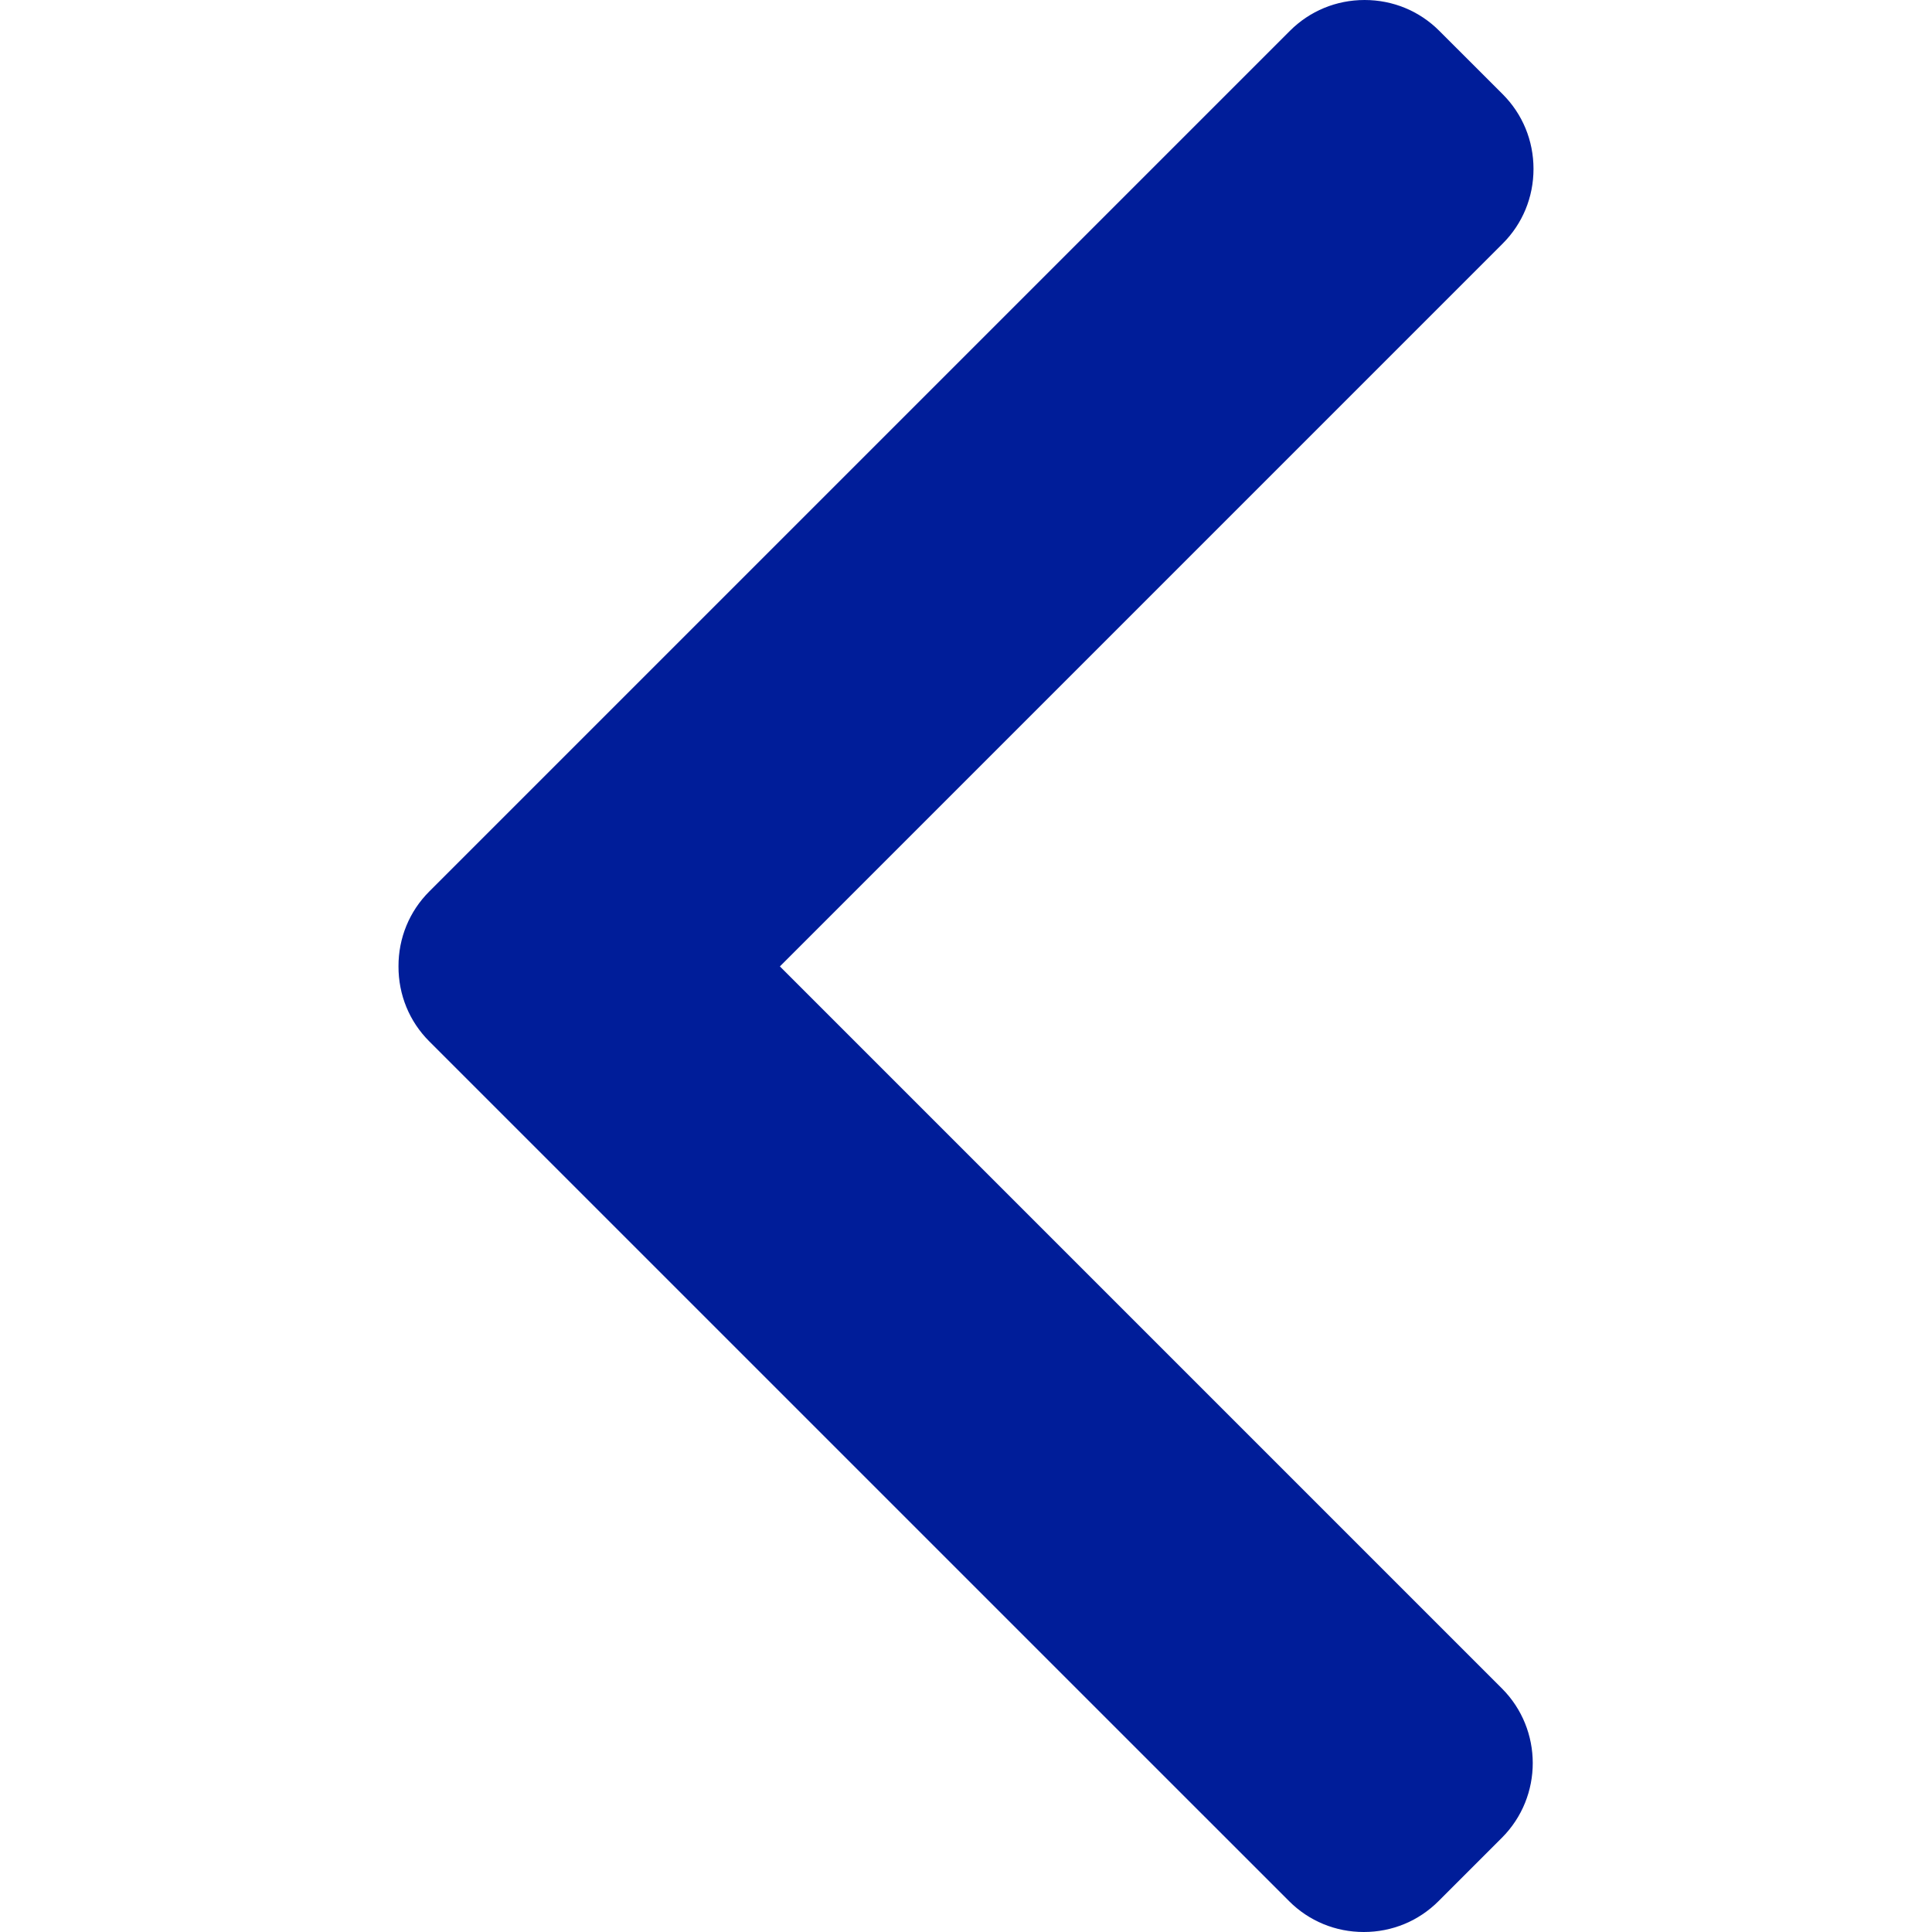 <svg xmlns="http://www.w3.org/2000/svg" viewBox="0 0 492 492" fill="#001d99"><path d="M198.608 246.104L382.664 62.04c5.068-5.056 7.856-11.816 7.856-19.024 0-7.212-2.788-13.968-7.856-19.032l-16.128-16.12C361.476 2.792 354.712 0 347.504 0s-13.964 2.792-19.028 7.864L109.328 227.008c-5.084 5.08-7.868 11.868-7.848 19.084-.02 7.248 2.76 14.028 7.848 19.112l218.944 218.932c5.064 5.072 11.82 7.864 19.032 7.864 7.208 0 13.964-2.792 19.032-7.864l16.124-16.12c10.492-10.492 10.492-27.572 0-38.06L198.608 246.104z"/></svg>